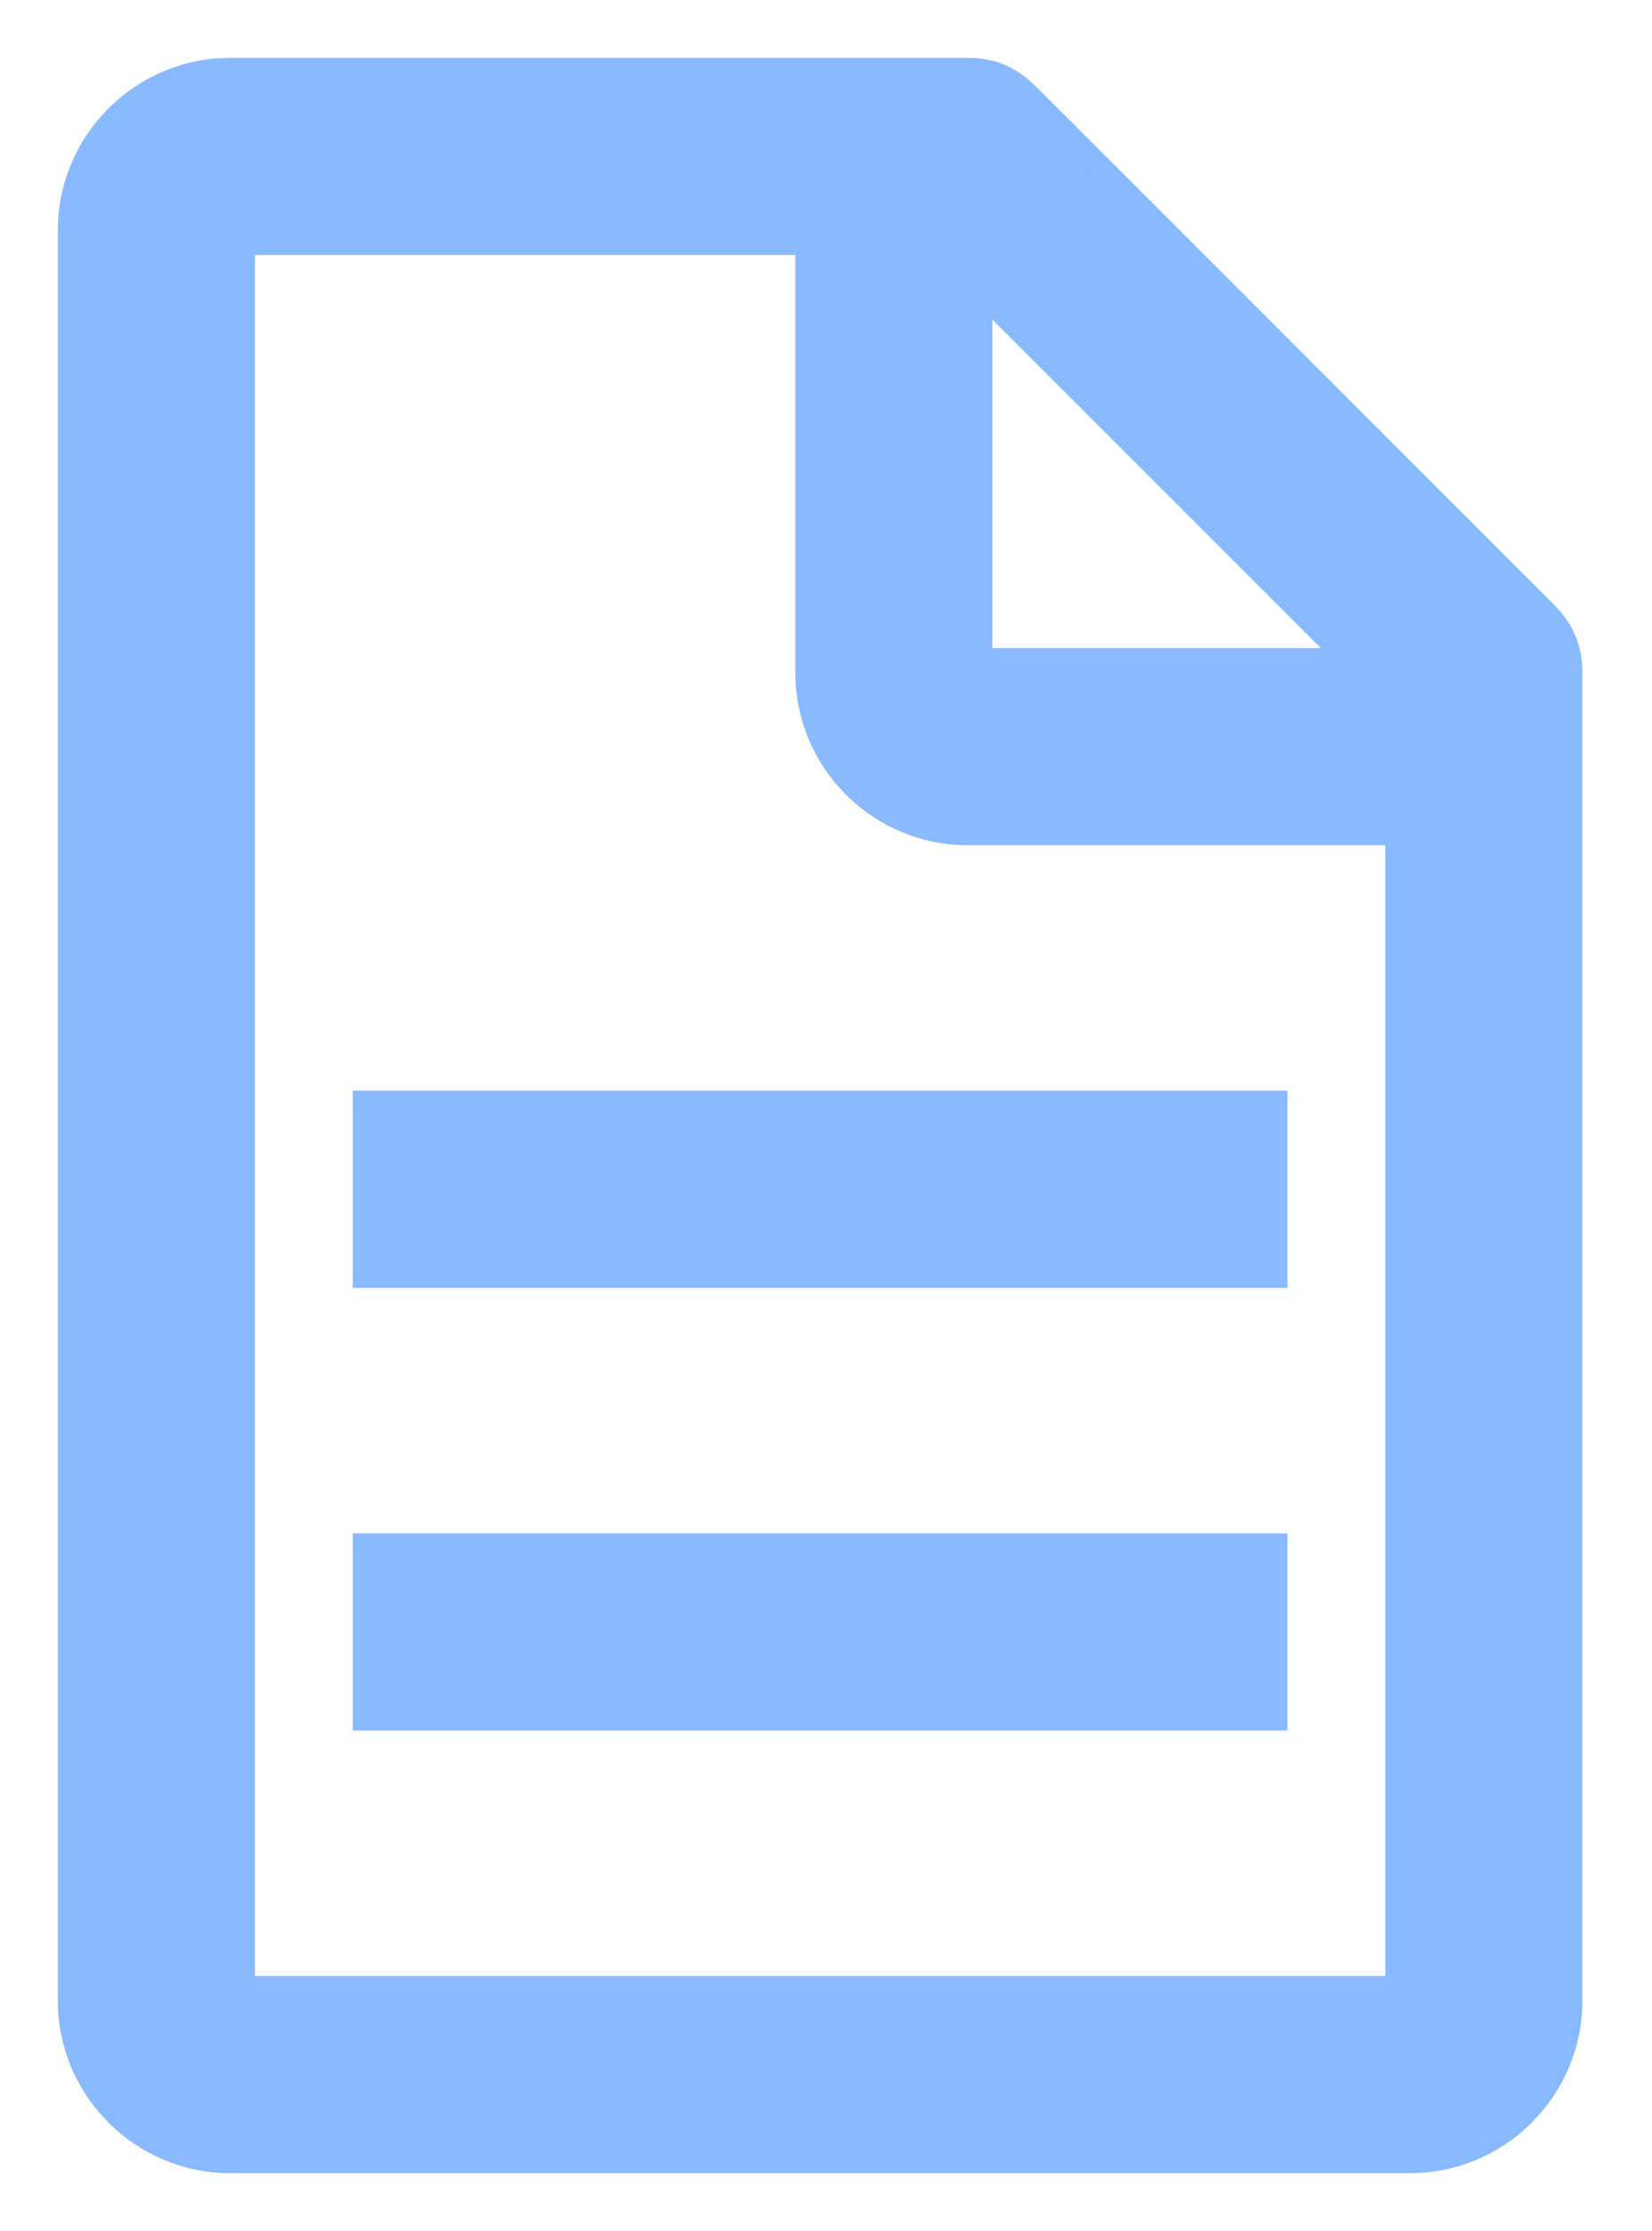 <svg width="20" height="27" viewBox="0 0 20 27" fill="none" xmlns="http://www.w3.org/2000/svg">
<path d="M18.695 7.412L12.445 1.162C12.347 1.064 12.243 0.984 12.121 0.93C11.999 0.875 11.866 0.85 11.714 0.85H2.786C1.721 0.85 0.85 1.721 0.85 2.786V24.214C0.85 25.279 1.721 26.15 2.786 26.15H17.071C18.136 26.15 19.007 25.279 19.007 24.214V8.143C19.007 7.991 18.982 7.859 18.927 7.736C18.873 7.614 18.794 7.51 18.695 7.412ZM11.864 7.993V3.505L16.352 7.993H11.864ZM2.936 24.064V2.936H9.779V8.143C9.779 9.208 10.649 10.079 11.714 10.079H16.921V24.064H2.936Z" fill="#89B9FF" stroke="#89B9FF" stroke-width="0.3"/>
<path d="M4.571 18.707H4.421V18.857V20.643V20.793H4.571H15.286H15.436V20.643V18.857V18.707H15.286H4.571ZM4.571 13.35H4.421V13.5V15.286V15.436H4.571H15.286H15.436V15.286V13.5V13.35H15.286H4.571Z" fill="#89B9FF" stroke="#89B9FF" stroke-width="0.3"/>
</svg>
